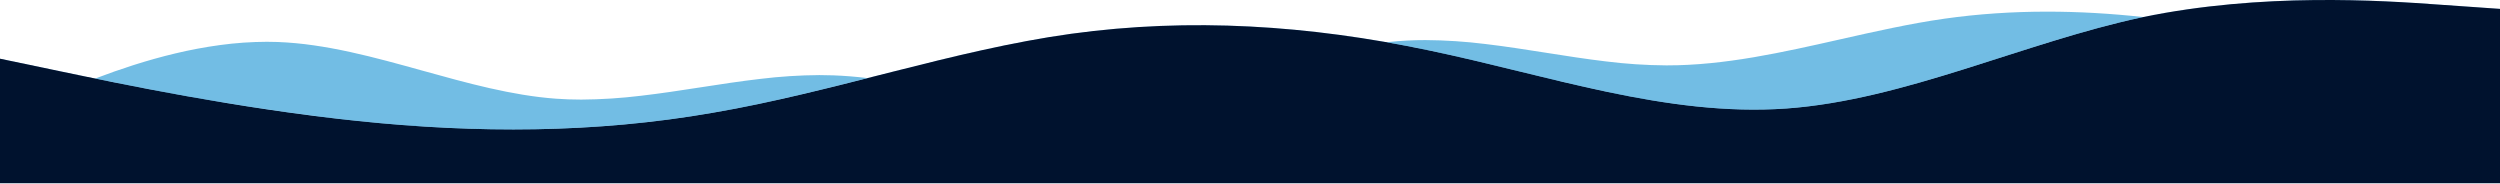 <svg width="1920" height="141" viewBox="0 0 1920 141" fill="none" xmlns="http://www.w3.org/2000/svg">
<path d="M0 45.079L45.733 54.642C91.466 64.205 182.666 83.332 274.666 92.895C365.733 102.458 457.333 102.458 547.999 86.495C639.999 70.775 731.999 38.495 822.666 25.947C914.266 13.395 1005.33 19.372 1097.33 38.678C1188.53 57.625 1280 89.902 1372 83.327C1462.8 76.752 1554.67 32.522 1645.33 13.216C1737.2 -5.726 1828 0.251 1874.67 3.658L1920 6.825V140.712H0V45.079Z" fill="#54A8F2" fill-opacity="0.44"/>
<path d="M0 45.079L45.733 54.642C91.466 64.205 182.666 83.332 274.666 92.895C365.733 102.458 457.333 102.458 547.999 86.495C639.999 70.775 731.999 38.495 822.666 25.947C914.266 13.395 1005.33 19.372 1097.33 38.678C1188.53 57.625 1280 89.902 1372 83.327C1462.8 76.752 1554.67 32.522 1645.33 13.216C1737.2 -5.726 1828 0.251 1874.67 3.658L1920 6.825V140.712H0V45.079Z" fill="#00122E"/>
<path d="M394.057 99.42C374.631 99.42 354.537 98.849 334.332 97.72C314.961 96.64 294.887 95.02 274.667 92.893C240.882 89.38 203.634 84.185 163.959 77.45C135.826 72.675 106.108 67.071 73.105 60.319C83.025 56.534 92.782 53.105 102.105 50.125C113.141 46.598 124.034 43.55 134.481 41.066C145.917 38.325 157.484 36.159 169.138 34.577C181.018 32.964 192.992 32.136 204.982 32.1C207.782 32.1 210.593 32.15 213.334 32.249C222.64 32.63 231.919 33.497 241.134 34.849C249.872 36.102 258.978 37.771 268.973 39.949C287.542 44 306.421 49.249 324.673 54.317H324.681C341.437 58.972 358.764 63.786 375.766 67.65C384.926 69.732 393.26 71.38 401.245 72.688C410.212 74.158 418.525 75.168 426.658 75.776C433.014 76.248 439.68 76.487 446.472 76.487C461.769 76.386 477.048 75.404 492.232 73.547C507.532 71.778 523.032 69.389 538.015 67.079L538.135 67.06C553.108 64.751 568.591 62.36 583.79 60.604C598.89 58.752 614.084 57.773 629.296 57.67C632.908 57.67 636.506 57.738 639.99 57.87C648.358 58.17 656.97 58.859 666.318 59.978C647.479 64.752 627.395 69.799 607.194 74.448C585.268 79.5 565.9 83.442 548 86.5C523.08 90.886 497.225 94.194 471.152 96.332C446.186 98.381 420.247 99.42 394.057 99.42ZM1347.16 84.2H1347.15C1332.06 84.166 1316.98 83.323 1301.97 81.673C1287.79 80.158 1273.04 77.981 1256.86 75.016C1226.81 69.508 1196.32 62.048 1166.84 54.835H1166.82C1144.04 49.261 1120.48 43.497 1097.33 38.689C1086.49 36.414 1075.6 34.313 1064.94 32.444C1065.48 32.382 1066.06 32.317 1066.66 32.253C1075.96 31.254 1085.31 30.762 1094.66 30.781C1110.13 30.885 1125.58 31.899 1140.93 33.816C1156.41 35.643 1172.06 38.108 1187.2 40.492L1187.34 40.515C1202.47 42.898 1218.11 45.361 1233.46 47.178C1248.71 49.088 1264.05 50.098 1279.42 50.204H1280.59C1291.2 50.204 1302.04 49.641 1313.74 48.483C1324.15 47.452 1335.01 45.969 1346.93 43.949C1369.07 40.197 1391.56 35.119 1413.31 30.208C1439.59 24.275 1466.76 18.14 1493.33 14.351C1506.2 12.525 1519.47 11.144 1532.77 10.251C1545.66 9.38 1558.94 8.939 1572.26 8.939C1584.31 8.939 1596.72 9.3 1609.15 10.012C1621.17 10.7 1633.57 11.737 1646 13.093L1645.33 13.23C1629.19 16.666 1611.51 21.23 1591.26 27.172C1573.19 32.472 1554.8 38.372 1537.01 44.072H1536.99C1509.91 52.746 1481.91 61.715 1454.39 68.832C1439.58 72.663 1426.08 75.667 1413.14 78.013C1399.53 80.524 1385.8 82.299 1372 83.33C1363.93 83.907 1355.57 84.2 1347.16 84.2Z" fill="#2397D4" fill-opacity="0.64"/>
</svg>
